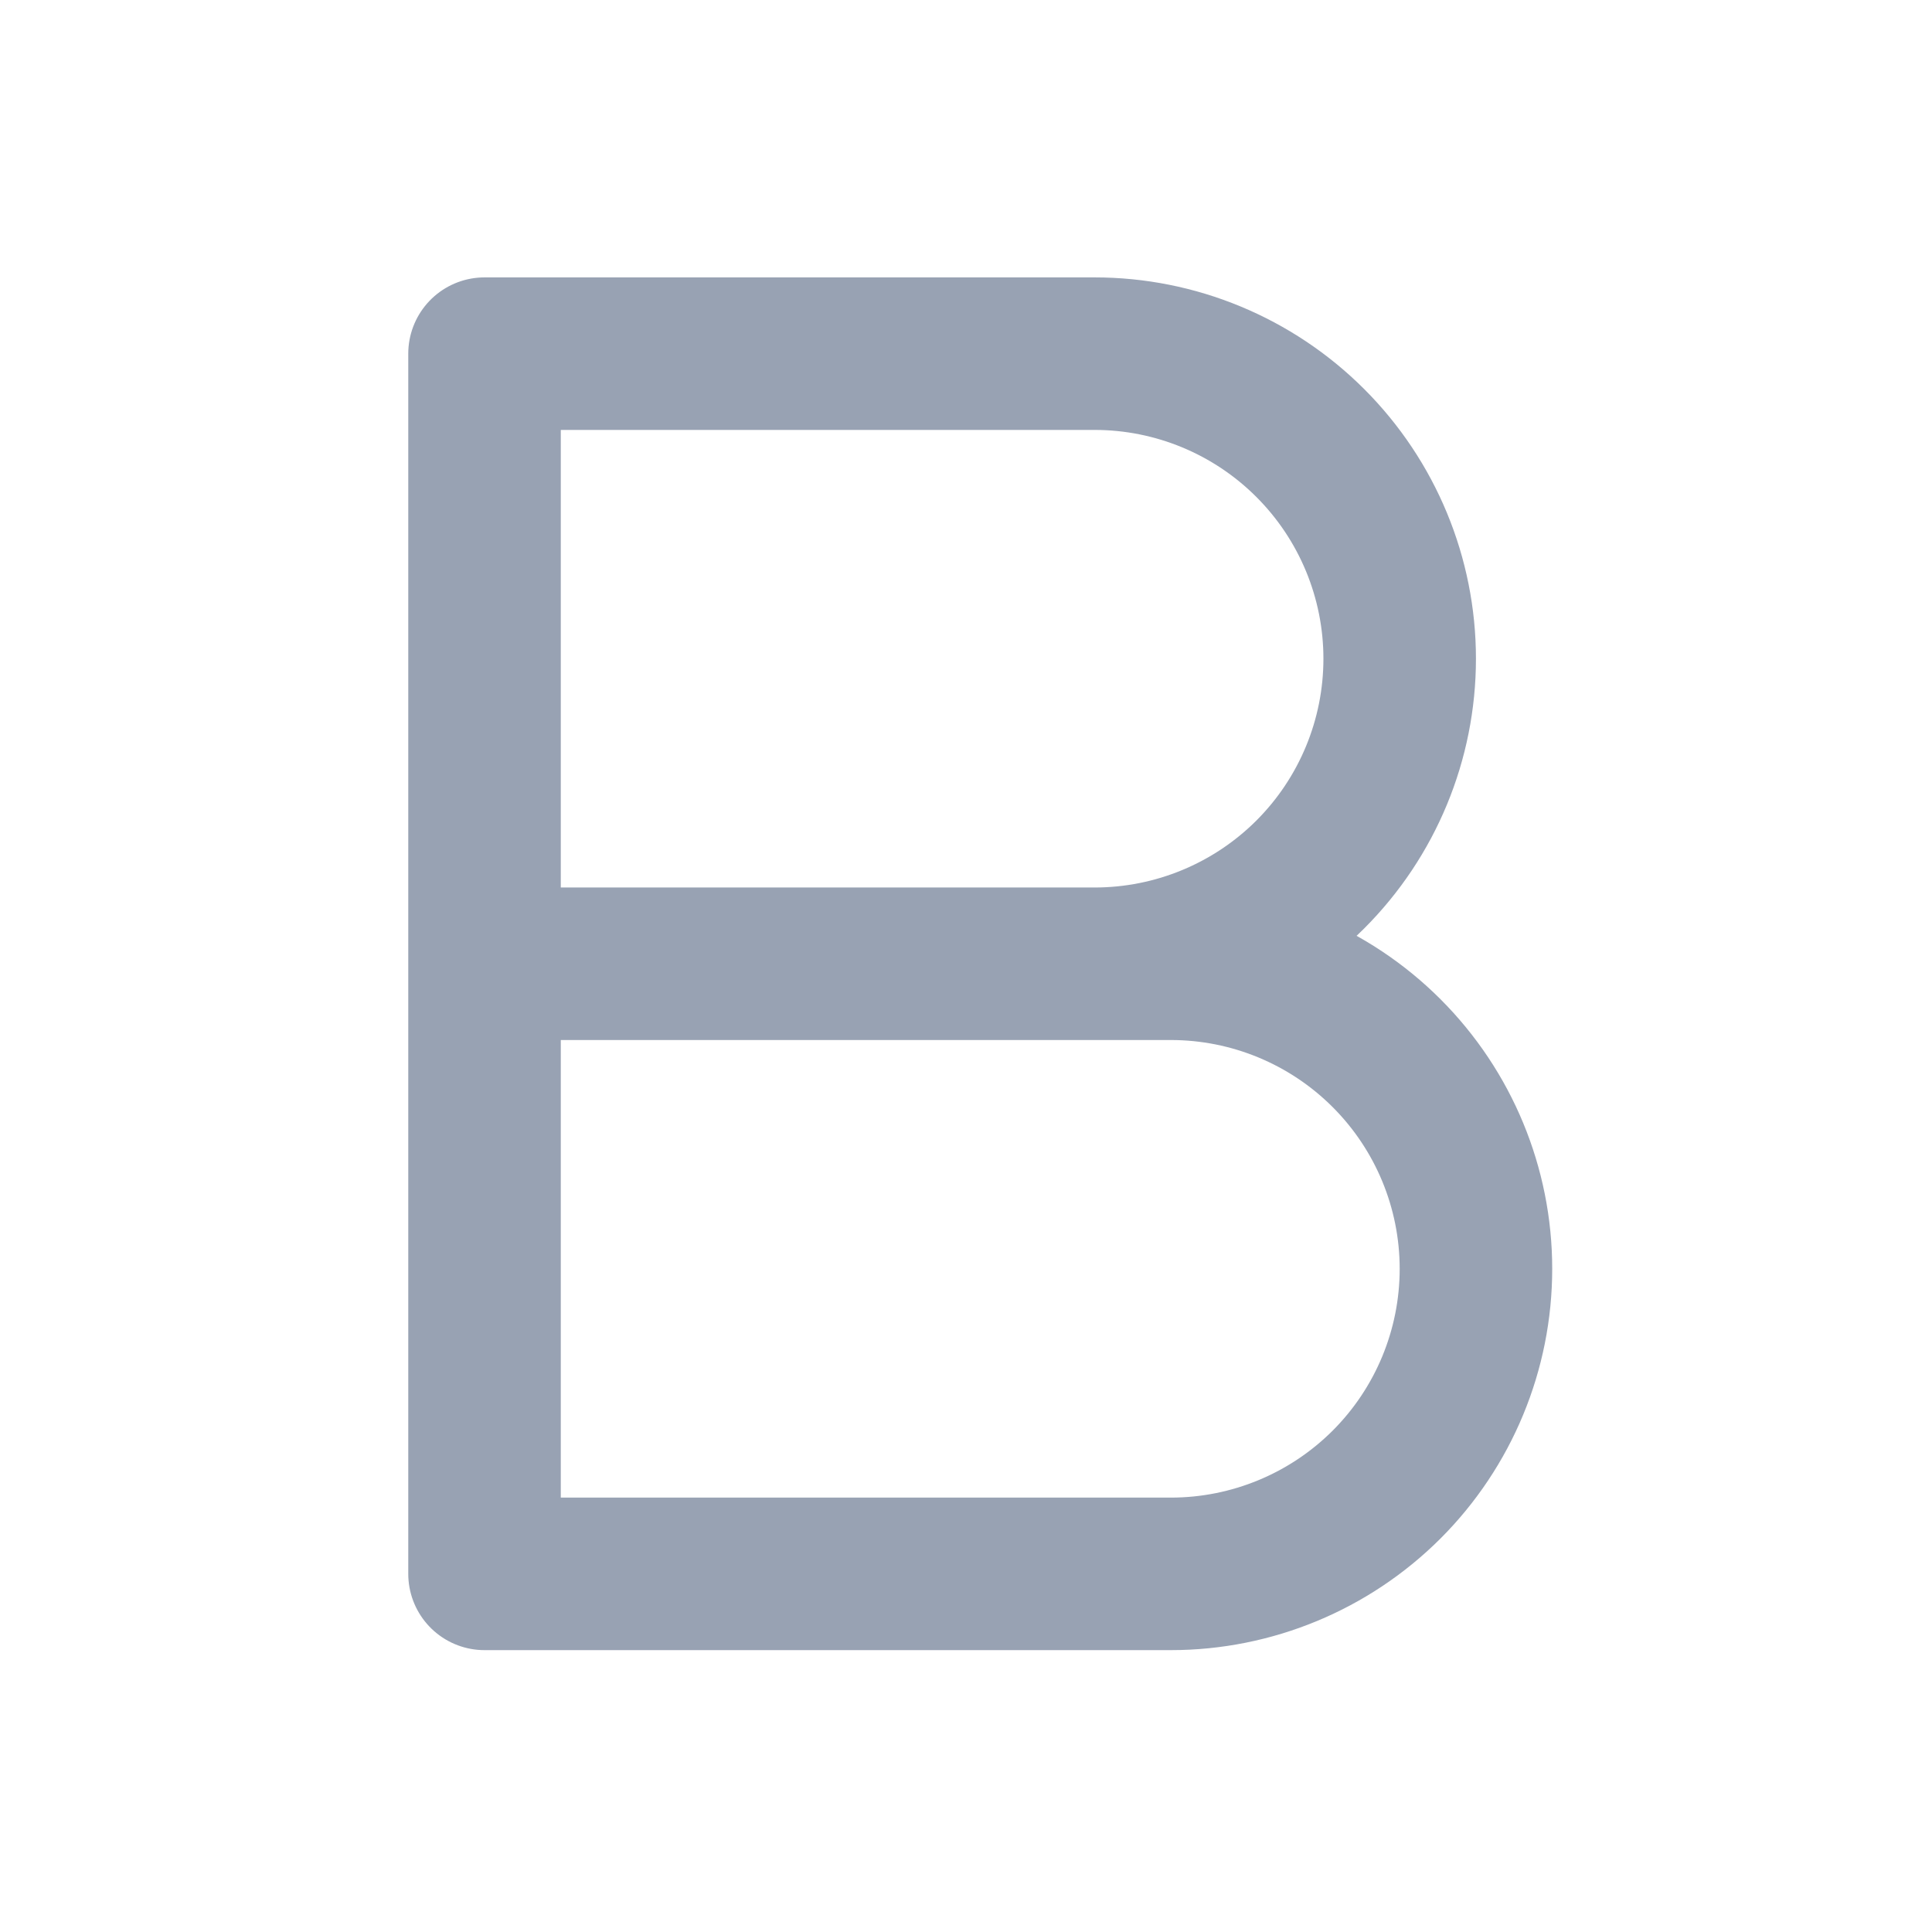 <svg width="19" height="19" viewBox="0 0 19 19" fill="none" xmlns="http://www.w3.org/2000/svg">
<path d="M4.765 9.478H10.765C11.56 9.478 12.323 9.162 12.886 8.6C13.449 8.037 13.765 7.274 13.765 6.478C13.765 5.683 13.449 4.92 12.886 4.357C12.323 3.794 11.56 3.478 10.765 3.478H4.765V9.478ZM4.765 9.478H11.515C12.31 9.478 13.073 9.794 13.636 10.357C14.199 10.92 14.515 11.683 14.515 12.478C14.515 13.274 14.199 14.037 13.636 14.6C13.073 15.162 12.31 15.478 11.515 15.478H4.765V9.478Z" stroke="#98A2B3" stroke-width="1.5" stroke-linecap="round" stroke-linejoin="round"/>
</svg>

